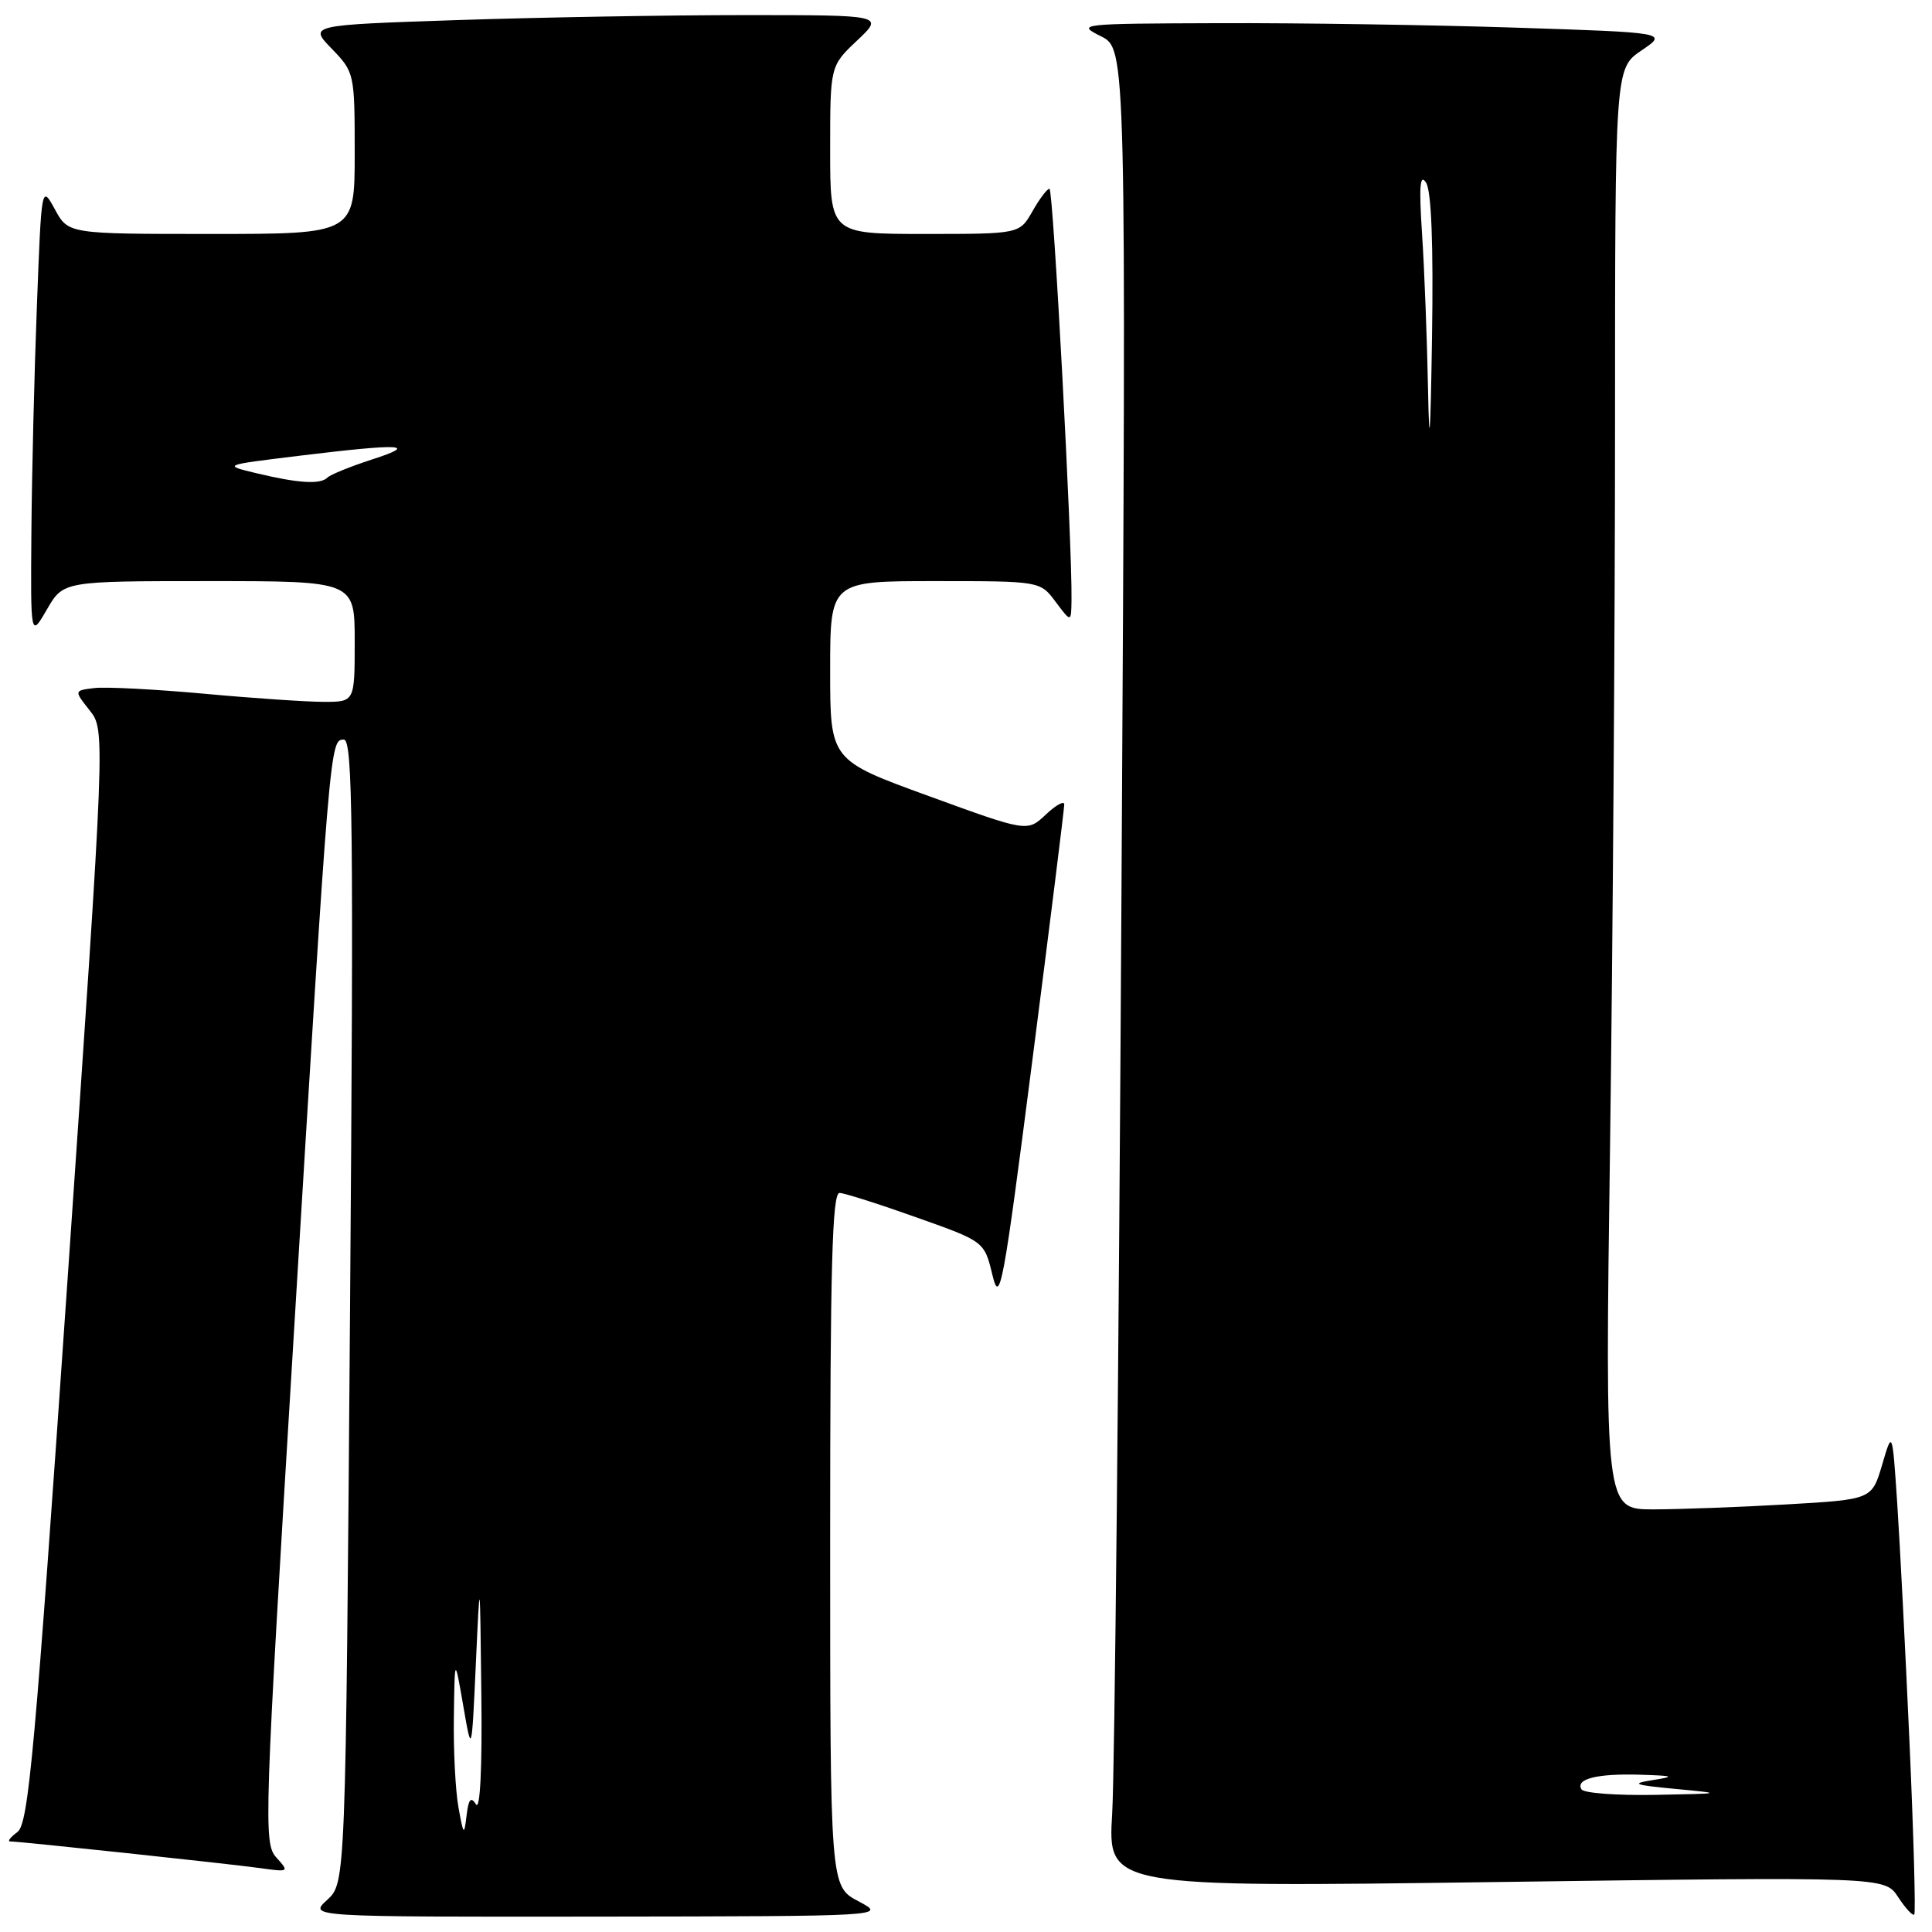 <?xml version="1.0" encoding="UTF-8" standalone="no"?>
<!DOCTYPE svg PUBLIC "-//W3C//DTD SVG 1.1//EN" "http://www.w3.org/Graphics/SVG/1.1/DTD/svg11.dtd" >
<svg xmlns="http://www.w3.org/2000/svg" xmlns:xlink="http://www.w3.org/1999/xlink" version="1.1" viewBox="0 0 256 256">
 <g >
 <path fill="currentColor"
d=" M 113.75 251.93 C 110.00 249.95 110.00 249.95 110.00 203.98 C 110.00 167.83 110.27 158.01 111.25 158.07 C 111.94 158.10 116.53 159.56 121.46 161.32 C 130.43 164.50 130.43 164.50 131.50 168.94 C 132.48 173.02 132.92 170.64 136.80 140.44 C 139.13 122.32 141.03 107.08 141.02 106.58 C 141.01 106.07 139.90 106.68 138.56 107.95 C 136.12 110.24 136.12 110.24 123.06 105.48 C 110.00 100.73 110.00 100.73 110.00 88.86 C 110.00 77.00 110.00 77.00 123.92 77.00 C 137.83 77.00 137.83 77.00 139.88 79.75 C 141.94 82.50 141.94 82.50 141.98 79.50 C 142.09 72.18 139.56 25.00 139.06 25.01 C 138.75 25.01 137.73 26.36 136.80 28.01 C 135.09 31.00 135.09 31.00 122.55 31.00 C 110.00 31.00 110.00 31.00 110.00 19.87 C 110.00 8.74 110.00 8.74 113.57 5.37 C 117.14 2.00 117.14 2.00 98.73 2.00 C 88.61 2.00 71.46 2.30 60.62 2.66 C 40.92 3.32 40.92 3.32 43.96 6.46 C 46.96 9.56 47.00 9.73 47.00 20.30 C 47.00 31.00 47.00 31.00 28.03 31.00 C 9.05 31.00 9.05 31.00 7.28 27.75 C 5.50 24.50 5.50 24.50 4.89 40.50 C 4.55 49.30 4.22 62.80 4.16 70.50 C 4.05 84.50 4.05 84.50 6.22 80.75 C 8.39 77.00 8.39 77.00 27.70 77.00 C 47.00 77.00 47.00 77.00 47.00 85.00 C 47.00 93.00 47.00 93.00 42.92 93.00 C 40.68 93.00 33.53 92.52 27.04 91.92 C 20.54 91.33 14.01 90.99 12.51 91.17 C 9.80 91.50 9.80 91.50 11.88 94.13 C 13.96 96.76 13.96 96.76 8.98 169.13 C 4.63 232.23 3.78 241.66 2.31 242.75 C 1.38 243.44 0.95 244.00 1.35 244.00 C 2.64 244.00 30.34 246.96 34.44 247.53 C 38.31 248.07 38.35 248.05 36.61 246.12 C 34.91 244.24 35.00 241.44 38.90 177.33 C 43.72 97.92 43.72 98.00 45.56 98.00 C 46.74 98.00 46.87 109.31 46.38 173.75 C 45.80 249.50 45.80 249.50 43.35 251.75 C 40.89 254.00 40.89 254.00 79.19 253.96 C 117.50 253.91 117.50 253.91 113.75 251.93 Z  M 253.02 230.91 C 252.47 218.58 251.73 204.22 251.38 199.00 C 250.74 189.50 250.74 189.50 249.39 194.10 C 248.03 198.69 248.03 198.69 236.76 199.34 C 230.57 199.70 222.61 199.99 219.09 200.00 C 212.67 200.00 212.67 200.00 213.34 151.84 C 213.70 125.35 214.00 82.39 214.00 56.37 C 214.00 9.07 214.00 9.07 217.50 6.69 C 221.00 4.32 221.00 4.32 200.75 3.66 C 189.61 3.30 171.95 3.03 161.50 3.07 C 143.03 3.13 142.59 3.17 145.87 4.80 C 149.24 6.48 149.24 6.48 148.60 118.49 C 148.25 180.10 147.70 234.91 147.37 240.29 C 146.78 250.08 146.78 250.08 198.26 249.38 C 249.75 248.68 249.75 248.68 251.51 251.37 C 252.48 252.85 253.44 253.89 253.65 253.69 C 253.85 253.48 253.57 243.23 253.02 230.91 Z  M 60.75 239.50 C 60.35 237.30 60.07 231.90 60.14 227.50 C 60.25 219.50 60.25 219.50 61.38 226.00 C 62.50 232.50 62.50 232.50 63.05 220.50 C 63.60 208.50 63.60 208.50 63.78 224.50 C 63.90 234.31 63.62 239.95 63.07 239.08 C 62.39 238.01 62.08 238.39 61.82 240.58 C 61.50 243.28 61.42 243.20 60.75 239.50 Z  M 34.00 62.71 C 29.50 61.63 29.50 61.63 39.50 60.41 C 53.26 58.73 55.61 58.85 49.30 60.88 C 46.44 61.81 43.78 62.89 43.39 63.28 C 42.45 64.22 39.56 64.04 34.00 62.71 Z  M 209.56 237.10 C 208.71 235.72 211.65 234.98 217.33 235.16 C 221.83 235.30 222.04 235.39 219.00 235.87 C 216.03 236.34 216.48 236.52 222.00 237.04 C 228.44 237.65 228.41 237.66 219.31 237.83 C 214.25 237.92 209.87 237.60 209.56 237.10 Z  M 189.22 51.50 C 189.09 44.90 188.74 35.67 188.43 31.00 C 188.01 24.68 188.15 22.94 188.96 24.20 C 189.67 25.32 189.94 32.38 189.75 44.70 C 189.54 58.17 189.39 60.10 189.22 51.50 Z "/>
</g>
</svg>